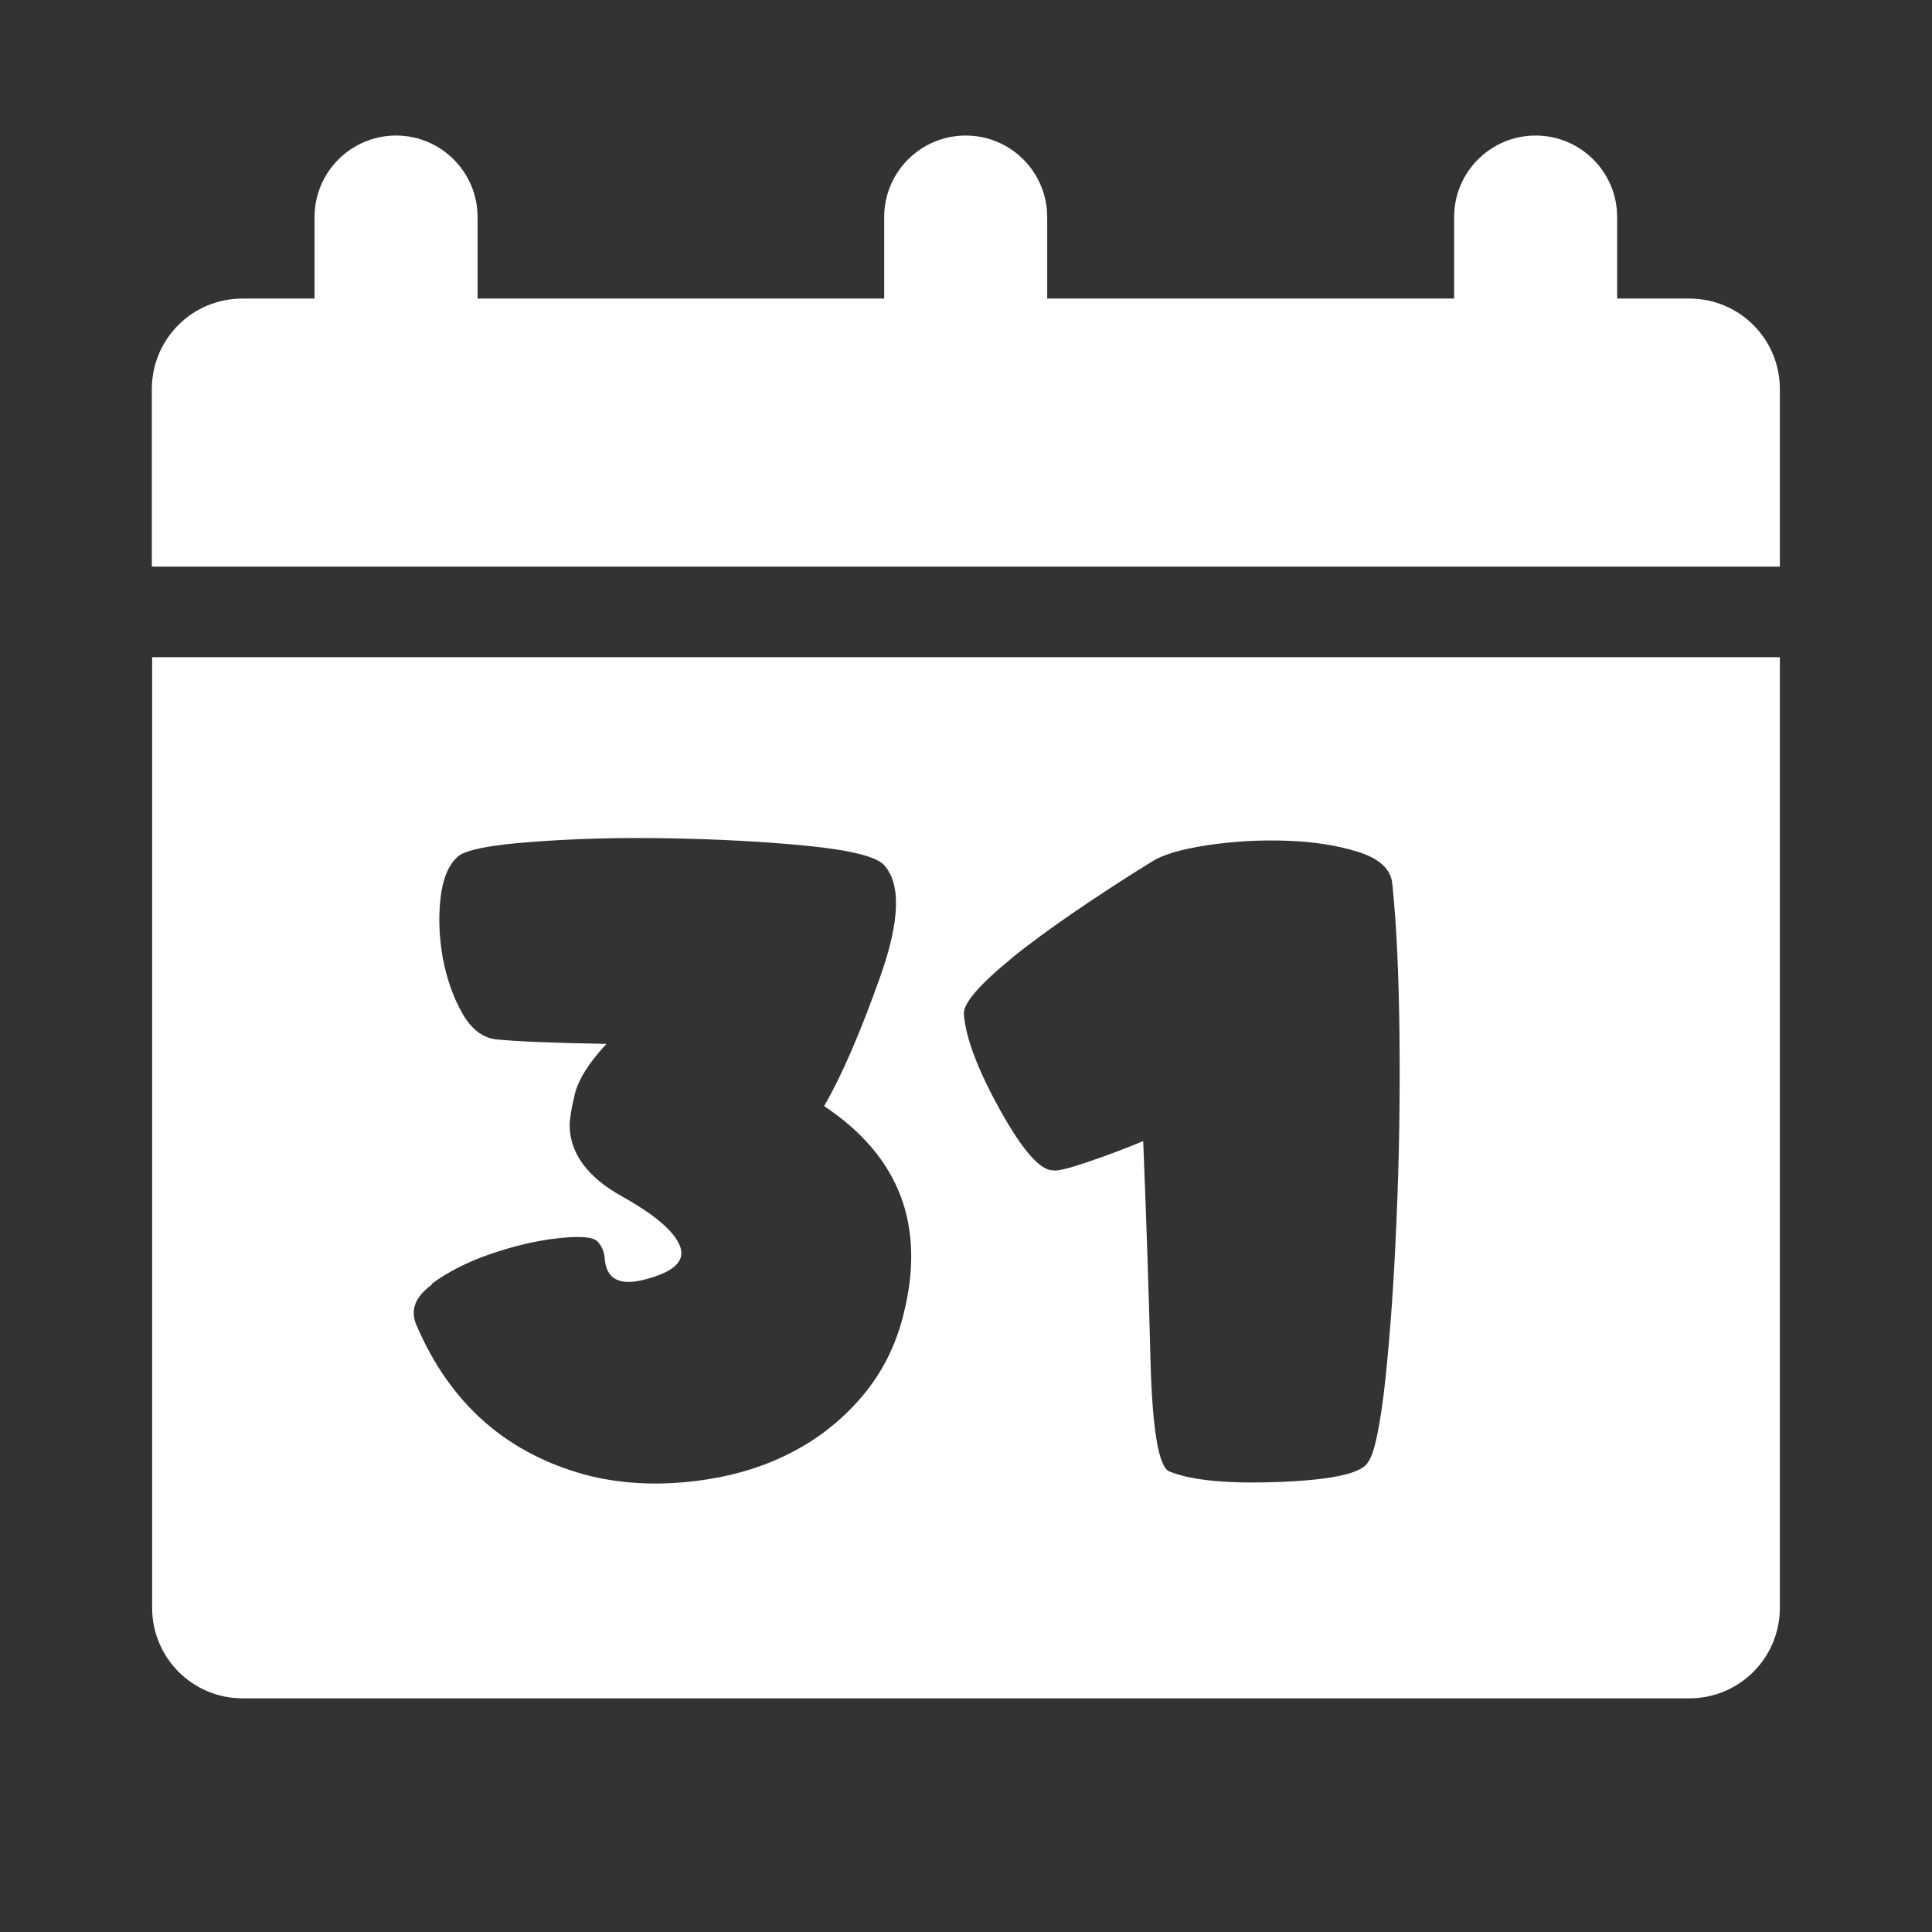 <?xml version="1.0" encoding="UTF-8"?>
<svg id="Layer_2" data-name="Layer 2" xmlns="http://www.w3.org/2000/svg" viewBox="0 0 64 64">
  <rect x="0" y="0" width="64" height="64" fill="#333333" stroke="none"/>
  <defs>
    <style>
      .cls-1, .cls-2 {
        fill: #fff;
      }

      .cls-2 {
        opacity: 0;
      }
    </style>
  </defs>
  <g id="White">
    <g id="Calendar_2_Flat_White" data-name="Calendar 2 Flat White">
      <rect class="cls-2" width="64" height="64"/>
      <g>
        <path class="cls-1" d="M55.96,9.89h-2.39v-2.7c0-1.49-1.21-2.7-2.7-2.7s-2.7,1.21-2.7,2.7v2.7h-13.48v-2.7c0-1.49-1.21-2.7-2.7-2.7s-2.7,1.21-2.7,2.7v2.7H15.82v-2.7c0-1.49-1.21-2.7-2.7-2.7s-2.7,1.21-2.7,2.7v2.7h-2.39c-1.66,0-3,1.34-3,3v5.88H58.96v-5.88c0-1.66-1.34-3-3-3Z"/>
        <path class="cls-1" d="M5.04,53.26c0,1.66,1.34,3,3,3H55.96c1.66,0,3-1.34,3-3V21.77H5.04v31.49Zm28.48-21.53c1.1-.88,2.64-1.95,4.64-3.19,.36-.23,.97-.41,1.83-.54,.86-.13,1.73-.18,2.62-.15,.89,.03,1.68,.15,2.38,.37,.7,.22,1.08,.57,1.13,1.04,.14,1.33,.22,3.03,.24,5.09,.02,2.06-.01,4.08-.1,6.08-.08,1.99-.21,3.76-.37,5.29-.17,1.53-.36,2.44-.57,2.71-.19,.37-1.16,.59-2.9,.66-1.74,.07-2.97-.05-3.69-.35-.35-.15-.56-1.39-.62-3.73-.06-2.34-.14-4.74-.24-7.21-.6,.25-1.21,.48-1.83,.69-.62,.21-1,.31-1.16,.28-.42,0-1-.65-1.74-1.98s-1.15-2.4-1.21-3.19c-.03-.36,.51-.98,1.6-1.87Zm-19.22,10.8c.54-.4,1.19-.73,1.95-.99,.76-.26,1.5-.44,2.22-.52,.72-.08,1.16-.05,1.32,.1,.14,.15,.22,.33,.24,.54,.04,.72,.5,.96,1.39,.71,.89-.24,1.27-.59,1.12-1.05-.17-.5-.81-1.06-1.94-1.69-1.13-.63-1.71-1.41-1.73-2.33,0-.21,.05-.56,.17-1.05,.12-.49,.47-1.05,1.05-1.67-1.76-.03-2.98-.08-3.66-.15-.44-.05-.82-.34-1.12-.87-.3-.53-.51-1.14-.64-1.81-.12-.68-.15-1.33-.08-1.98,.07-.64,.26-1.11,.57-1.39,.24-.22,1.06-.39,2.46-.49,1.4-.11,2.92-.15,4.56-.12s3.16,.11,4.57,.25c1.41,.14,2.25,.35,2.52,.62,.58,.61,.55,1.85-.11,3.71-.66,1.86-1.28,3.29-1.86,4.29,2.51,1.67,3.38,3.98,2.62,6.94-.26,1.03-.72,1.93-1.39,2.71s-1.46,1.4-2.38,1.86c-.92,.47-1.98,.78-3.19,.92-1.21,.14-2.34,.08-3.39-.17-2.73-.69-4.66-2.37-5.79-5.04-.19-.47-.02-.91,.52-1.3Z"/>
      </g>
    </g>
  </g>
</svg>